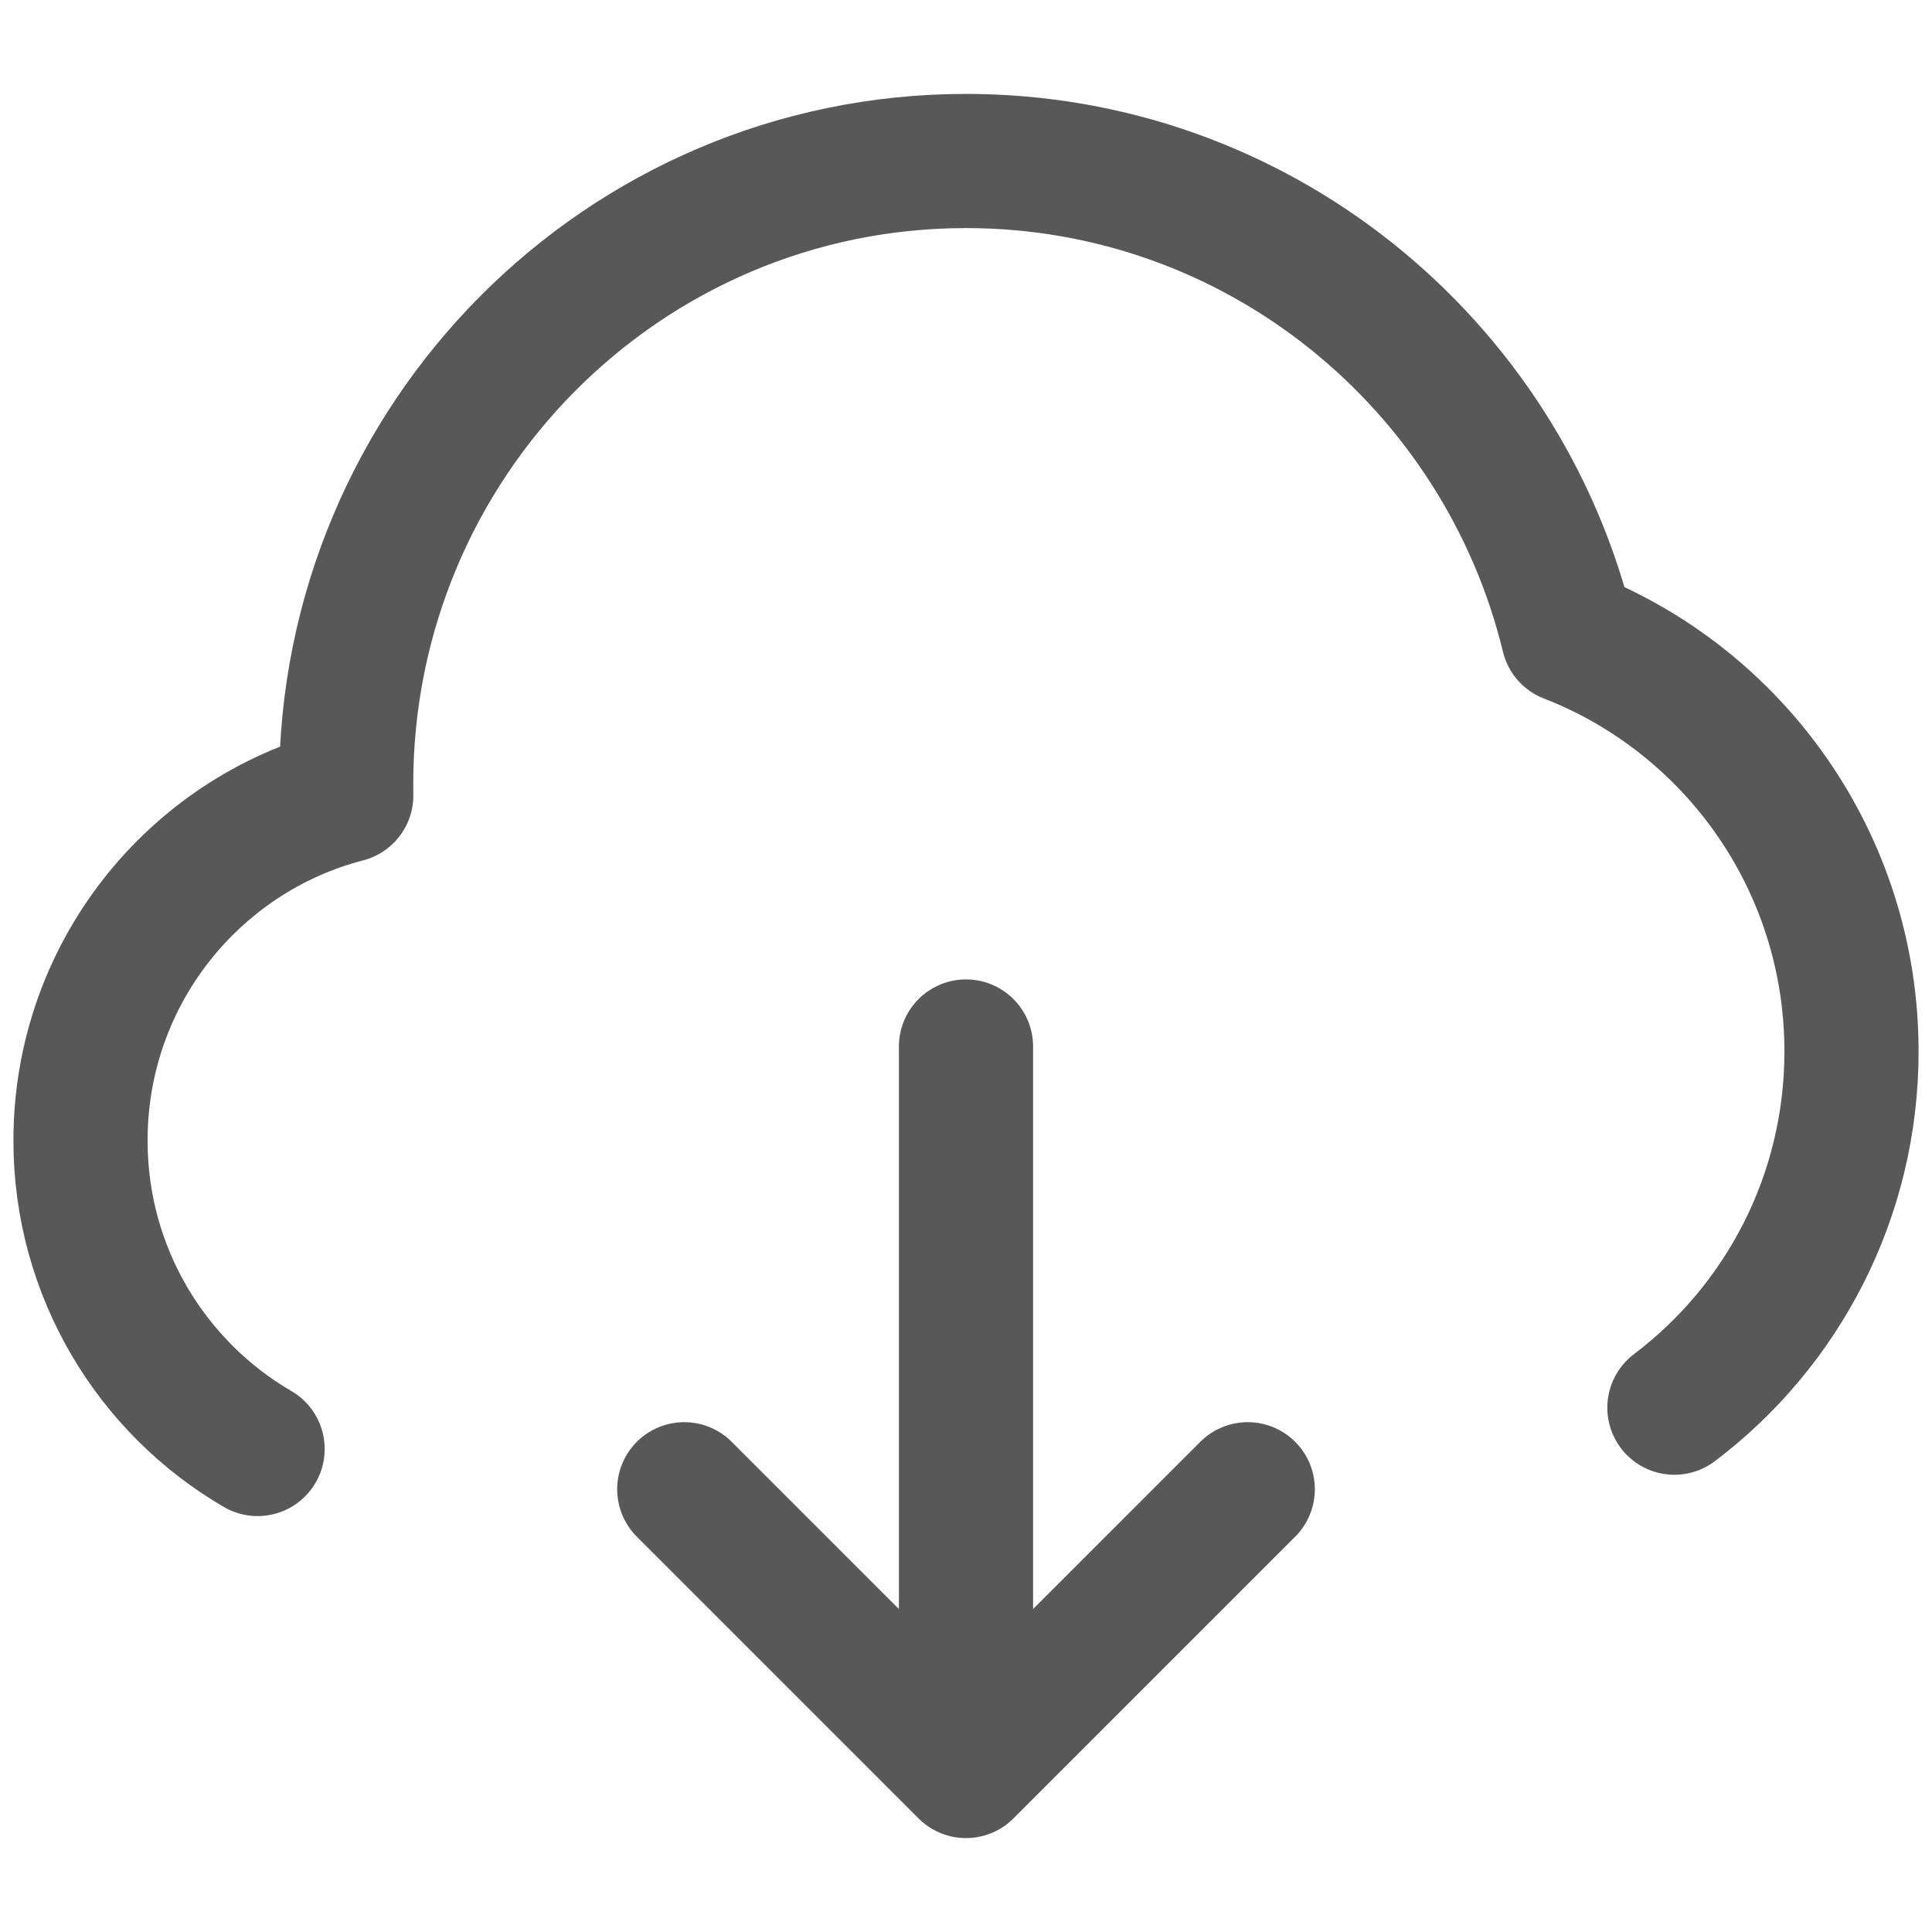 <svg width="18" height="18" viewBox="0 0 18 18" fill="none" xmlns="http://www.w3.org/2000/svg">
<g id="Icon R" clip-path="url(#clip0_17532_8484)">
<path id="Vector" d="M2.4 13.5C1.414 12.926 0.75 11.854 0.75 10.626C0.75 9.079 1.802 7.78 3.226 7.411C3.225 7.377 3.225 7.342 3.225 7.307C3.225 4.1 5.811 1.5 9 1.5C11.716 1.5 13.994 3.385 14.61 5.925C16.155 6.525 17.25 8.032 17.25 9.796C17.25 11.153 16.602 12.358 15.6 13.115M9 9.75V16.5M9 16.5L11.625 13.875M9 16.5L6.375 13.875" stroke="#585858" stroke-width="1.25" stroke-linecap="round" stroke-linejoin="round"/>
</g>
<defs>
<clipPath id="clip0_17532_8484">
<rect width="18" height="18" fill="white"/>
</clipPath>
</defs>
</svg>
